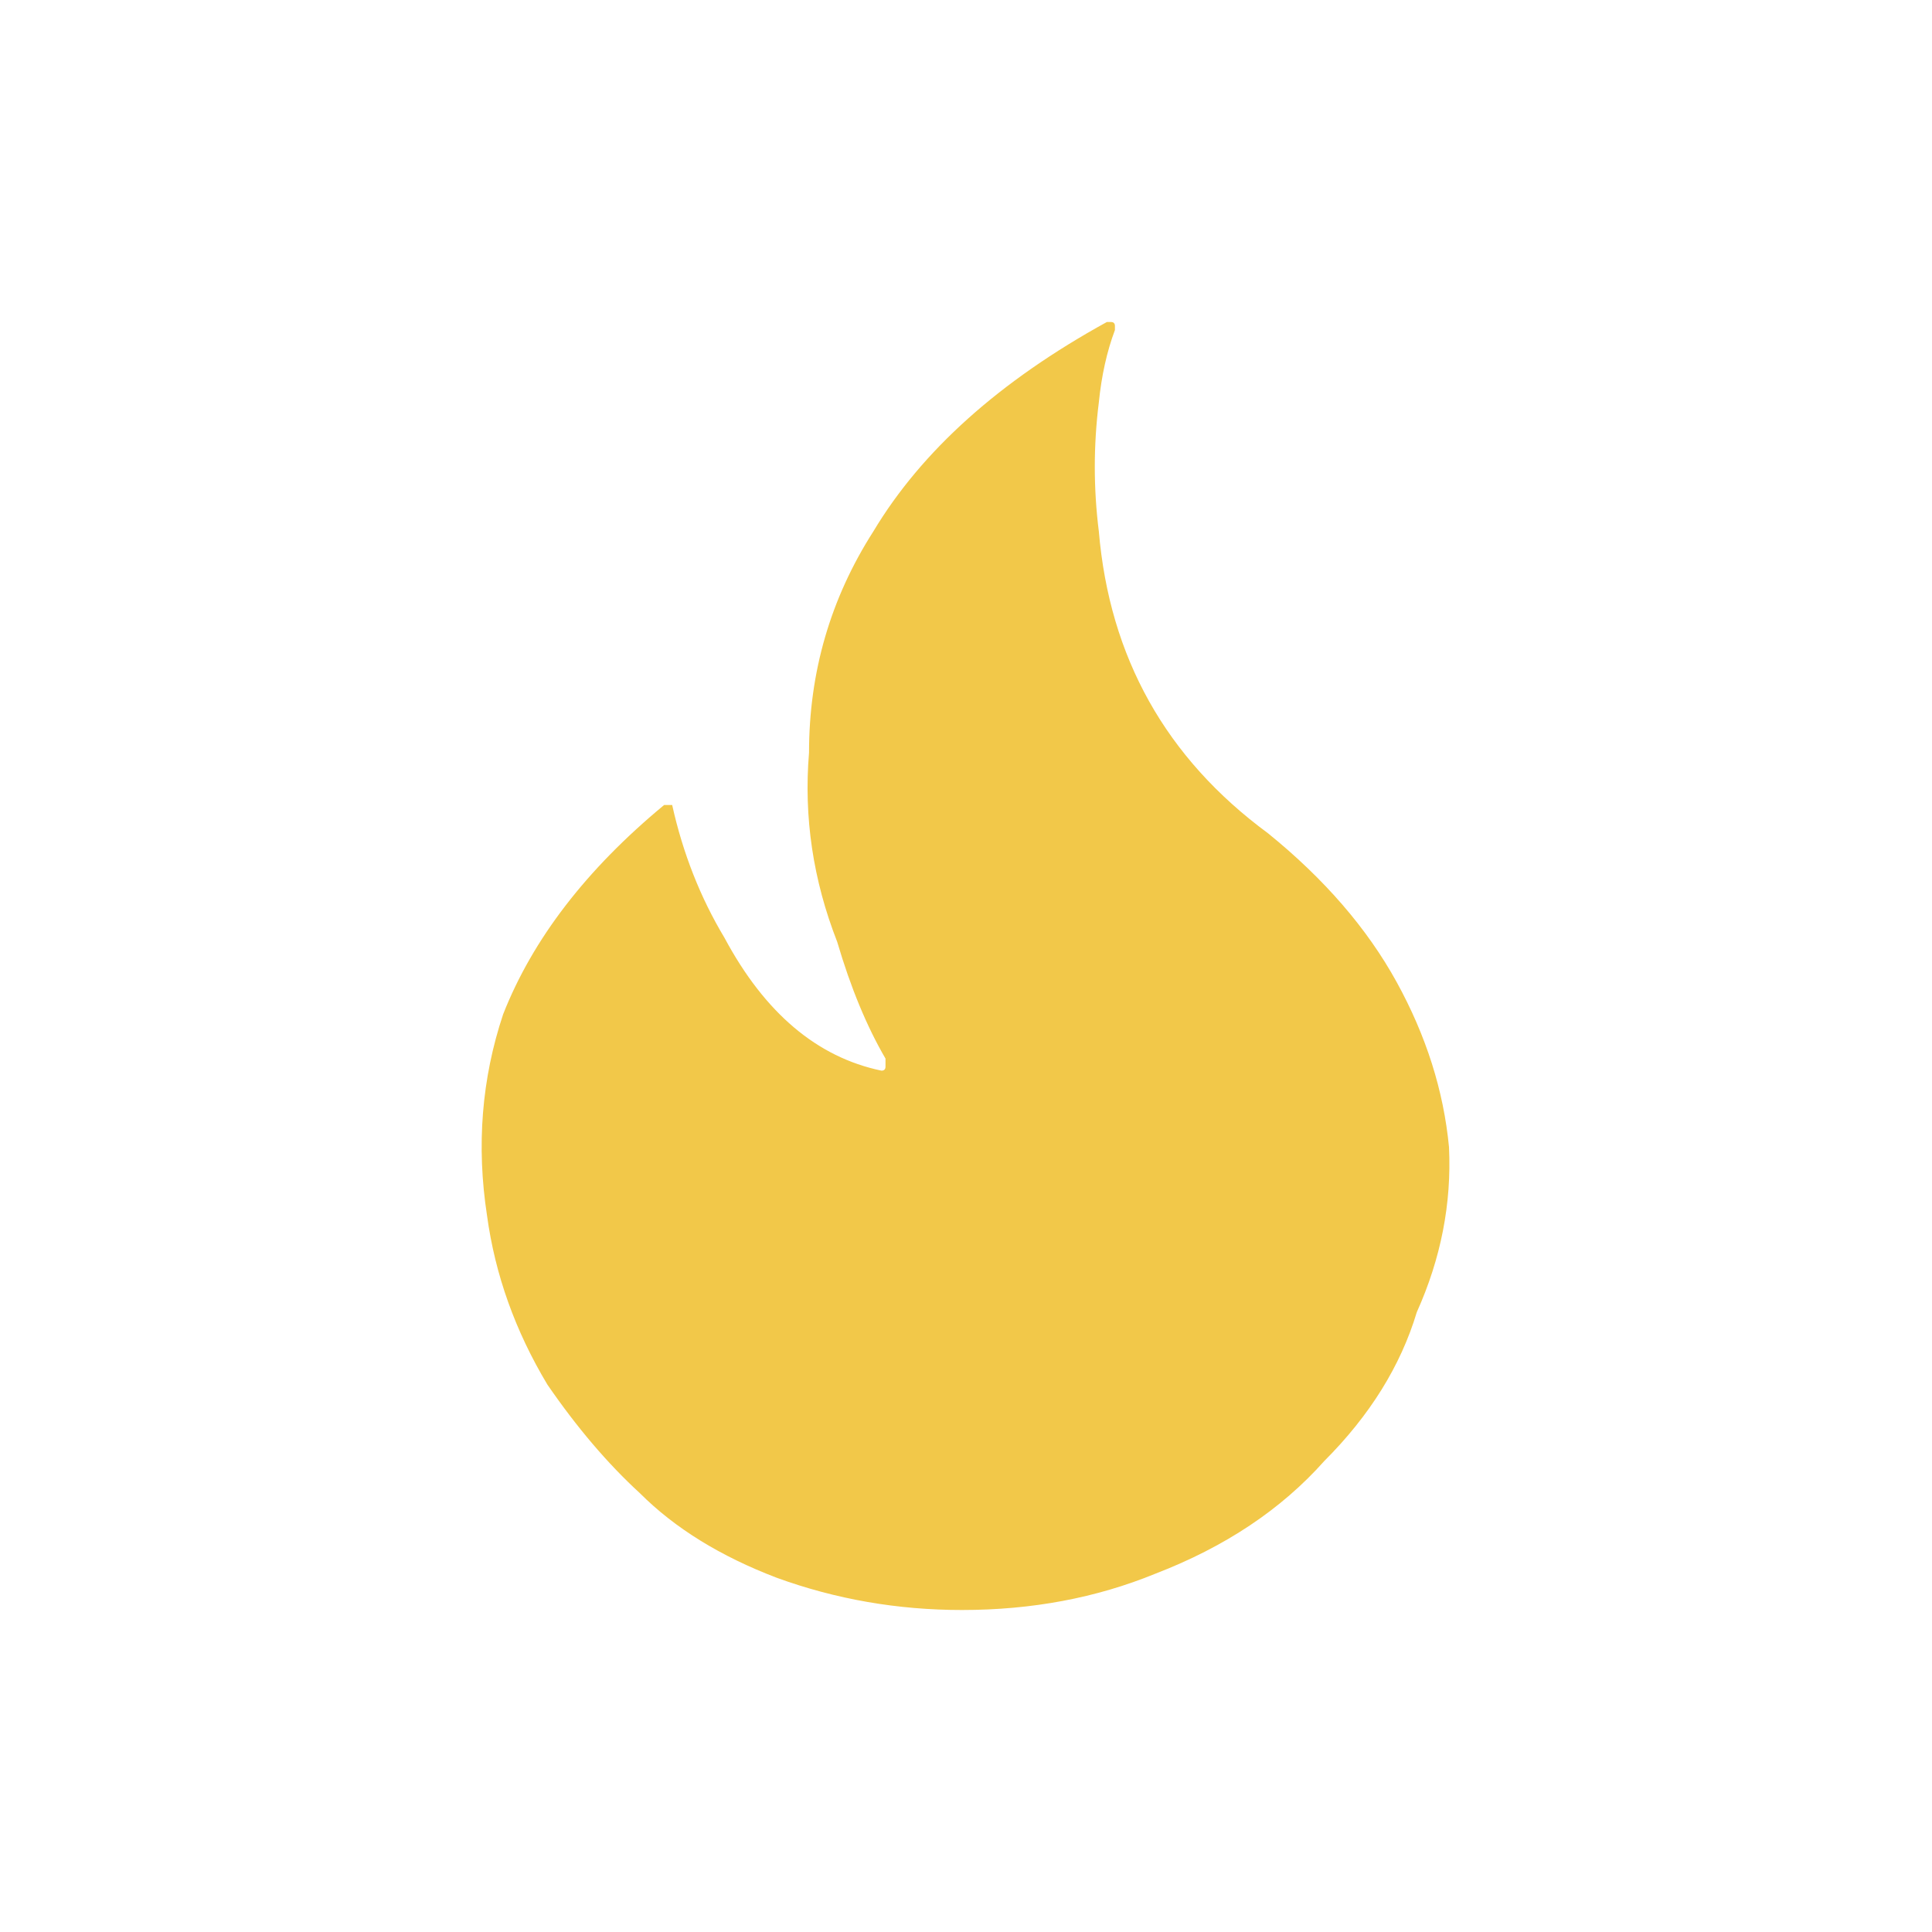 
<svg xmlns="http://www.w3.org/2000/svg" version="1.1" xmlns:xlink="http://www.w3.org/1999/xlink" preserveAspectRatio="none" x="0px" y="0px" width="24px" height="24px" viewBox="0 0 24 24">
<defs>
<g id="Layer0_0_FILL">
<path fill="#F2C849" stroke="none" d="
M 15.75 10.35
Q 13.85 8.95 13.65 6.6 13.55 5.8 13.65 5 13.7 4.5 13.85 4.1
L 13.85 4.05
Q 13.85 4 13.8 4
L 13.75 4
Q 11.75 5.1 10.85 6.6 10.05 7.85 10.05 9.35 9.95 10.55 10.4 11.7 10.65 12.55 11 13.15 11 13.2 11 13.25 11 13.3 10.95 13.3 9.75 13.05 9 11.65 8.55 10.9 8.35 10
L 8.25 10
Q 6.8 11.2 6.25 12.6 5.85 13.8 6.05 15.1 6.2 16.2 6.8 17.2 7.35 18 7.95 18.55 8.6 19.2 9.65 19.6 10.75 20 11.95 20 13.25 20 14.35 19.55 15.65 19.05 16.45 18.15 17.3 17.3 17.6 16.3 18.05 15.3 18 14.25 17.9 13.2 17.35 12.2 16.8 11.2 15.75 10.35 Z"/>
</g>
</defs>

<g transform="matrix( 1, 0, 0, 1, 0,0) ">
<use xlink:href="#Layer0_0_FILL"/>
</g>
</svg>
